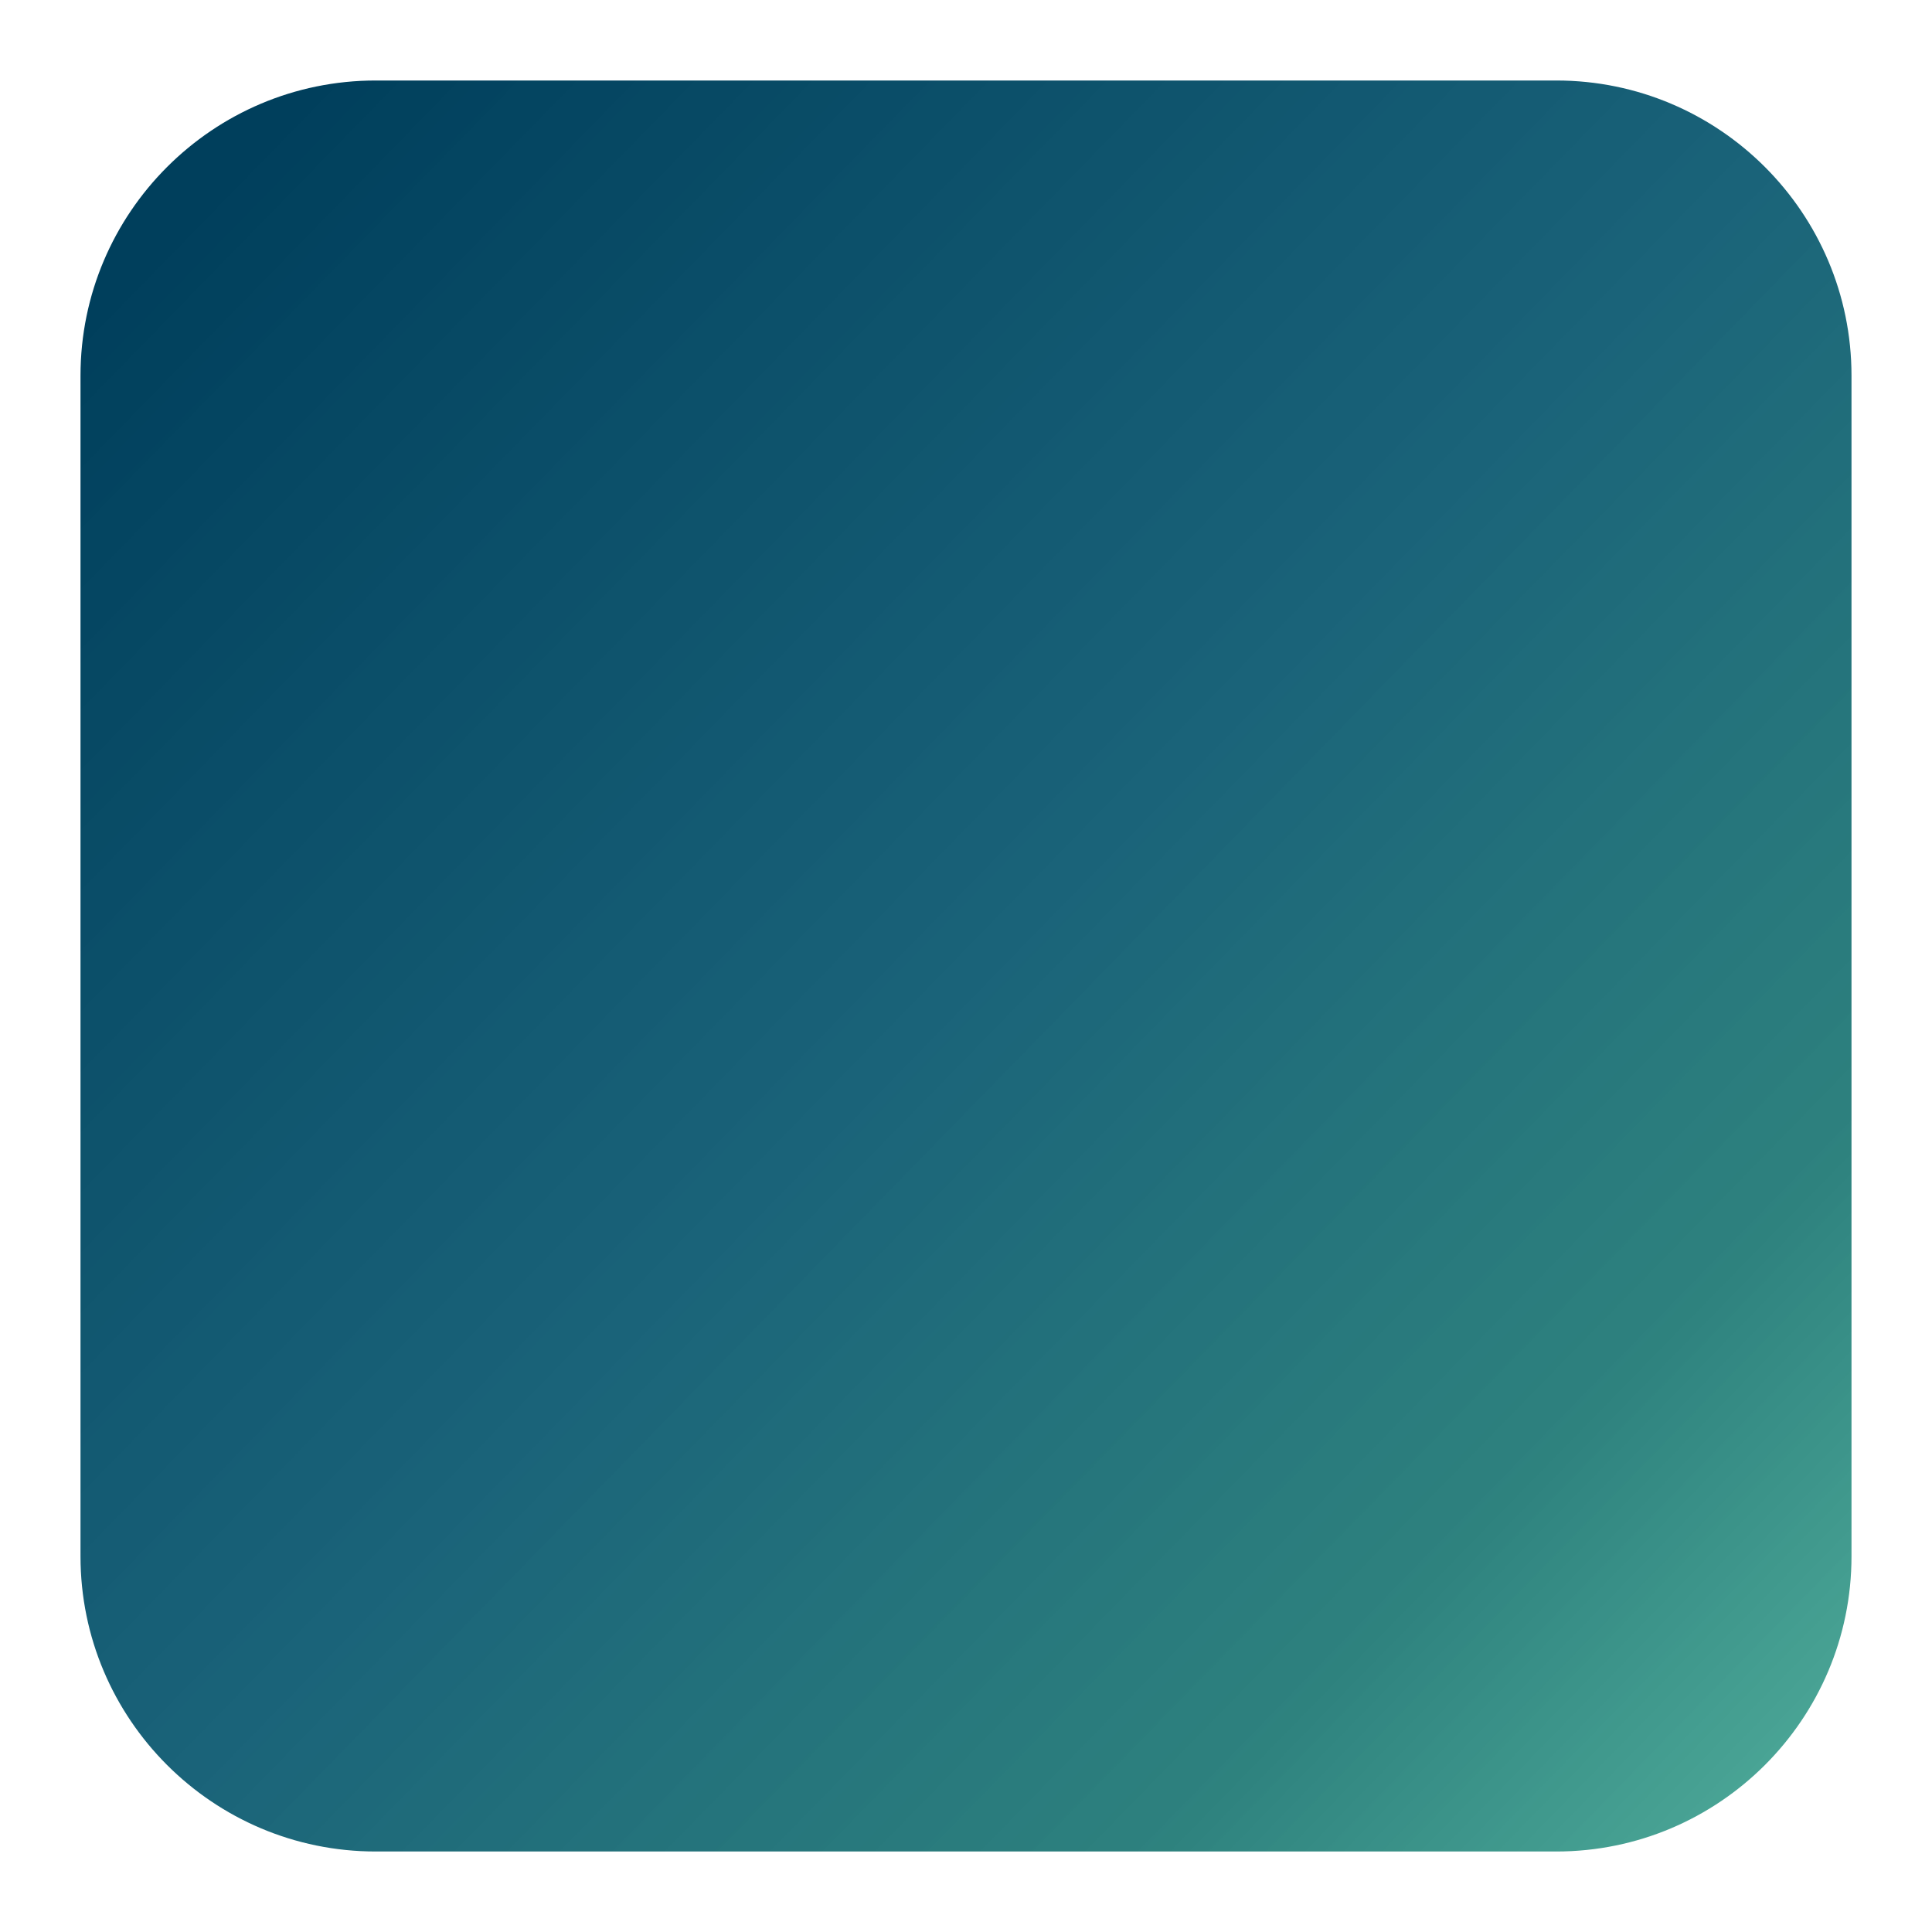 <?xml version="1.0" encoding="UTF-8" standalone="no"?>
<svg
   viewBox="0 0 96 96"
   version="1.1"
   id="svg4"
   sodipodi:docname="stop.svg"
   width="96"
   height="96"
   inkscape:version="1.2.2 (732a01da63, 2022-12-09)"
   xmlns:inkscape="http://www.inkscape.org/namespaces/inkscape"
   xmlns:sodipodi="http://sodipodi.sourceforge.net/DTD/sodipodi-0.dtd"
   xmlns:xlink="http://www.w3.org/1999/xlink"
   xmlns="http://www.w3.org/2000/svg"
   xmlns:svg="http://www.w3.org/2000/svg">
  <defs
     id="defs8">
    <linearGradient
       inkscape:collect="always"
       id="linearGradient505">
      <stop
         style="stop-color:#003f5c;stop-opacity:1;"
         offset="0"
         id="stop501" />
      <stop
         style="stop-color:#00516a;stop-opacity:0.899;"
         offset="0.477"
         id="stop1150" />
      <stop
         style="stop-color:#006662;stop-opacity:0.82;"
         offset="0.81"
         id="stop1152" />
      <stop
         style="stop-color:#00836b;stop-opacity:0.697;"
         offset="1"
         id="stop503" />
    </linearGradient>
    <linearGradient
       inkscape:collect="always"
       xlink:href="#linearGradient505"
       id="linearGradient507"
       x1="4.542"
       y1="5.299"
       x2="44.984"
       y2="44.768"
       gradientUnits="userSpaceOnUse"
       gradientTransform="scale(2)" />
  </defs>
  <sodipodi:namedview
     id="namedview6"
     pagecolor="#505050"
     bordercolor="#eeeeee"
     borderopacity="1"
     inkscape:showpageshadow="0"
     inkscape:pageopacity="0"
     inkscape:pagecheckerboard="0"
     inkscape:deskcolor="#505050"
     showgrid="false"
     inkscape:zoom="4.6238155"
     inkscape:cx="-27.899037"
     inkscape:cy="9.7322222"
     inkscape:window-width="1920"
     inkscape:window-height="1017"
     inkscape:window-x="-8"
     inkscape:window-y="-8"
     inkscape:window-maximized="1"
     inkscape:current-layer="svg4" />
  <!--! Font Awesome Pro 6.3.0 by @fontawesome - https://fontawesome.com License - https://fontawesome.com/license (Commercial License) Copyright 2023 Fonticons, Inc. -->
  <path
     d="M 4,18.667 C 4,10.577 10.577,4 18.667,4 H 77.333 C 85.423,4 92,10.577 92,18.667 V 77.333 C 92,85.423 85.423,92 77.333,92 H 18.667 C 10.577,92 4,85.423 4,77.333 Z"
     id="path2"
     style="fill:url(#linearGradient507);fill-opacity:1;stroke-width:0.229" />
</svg>
